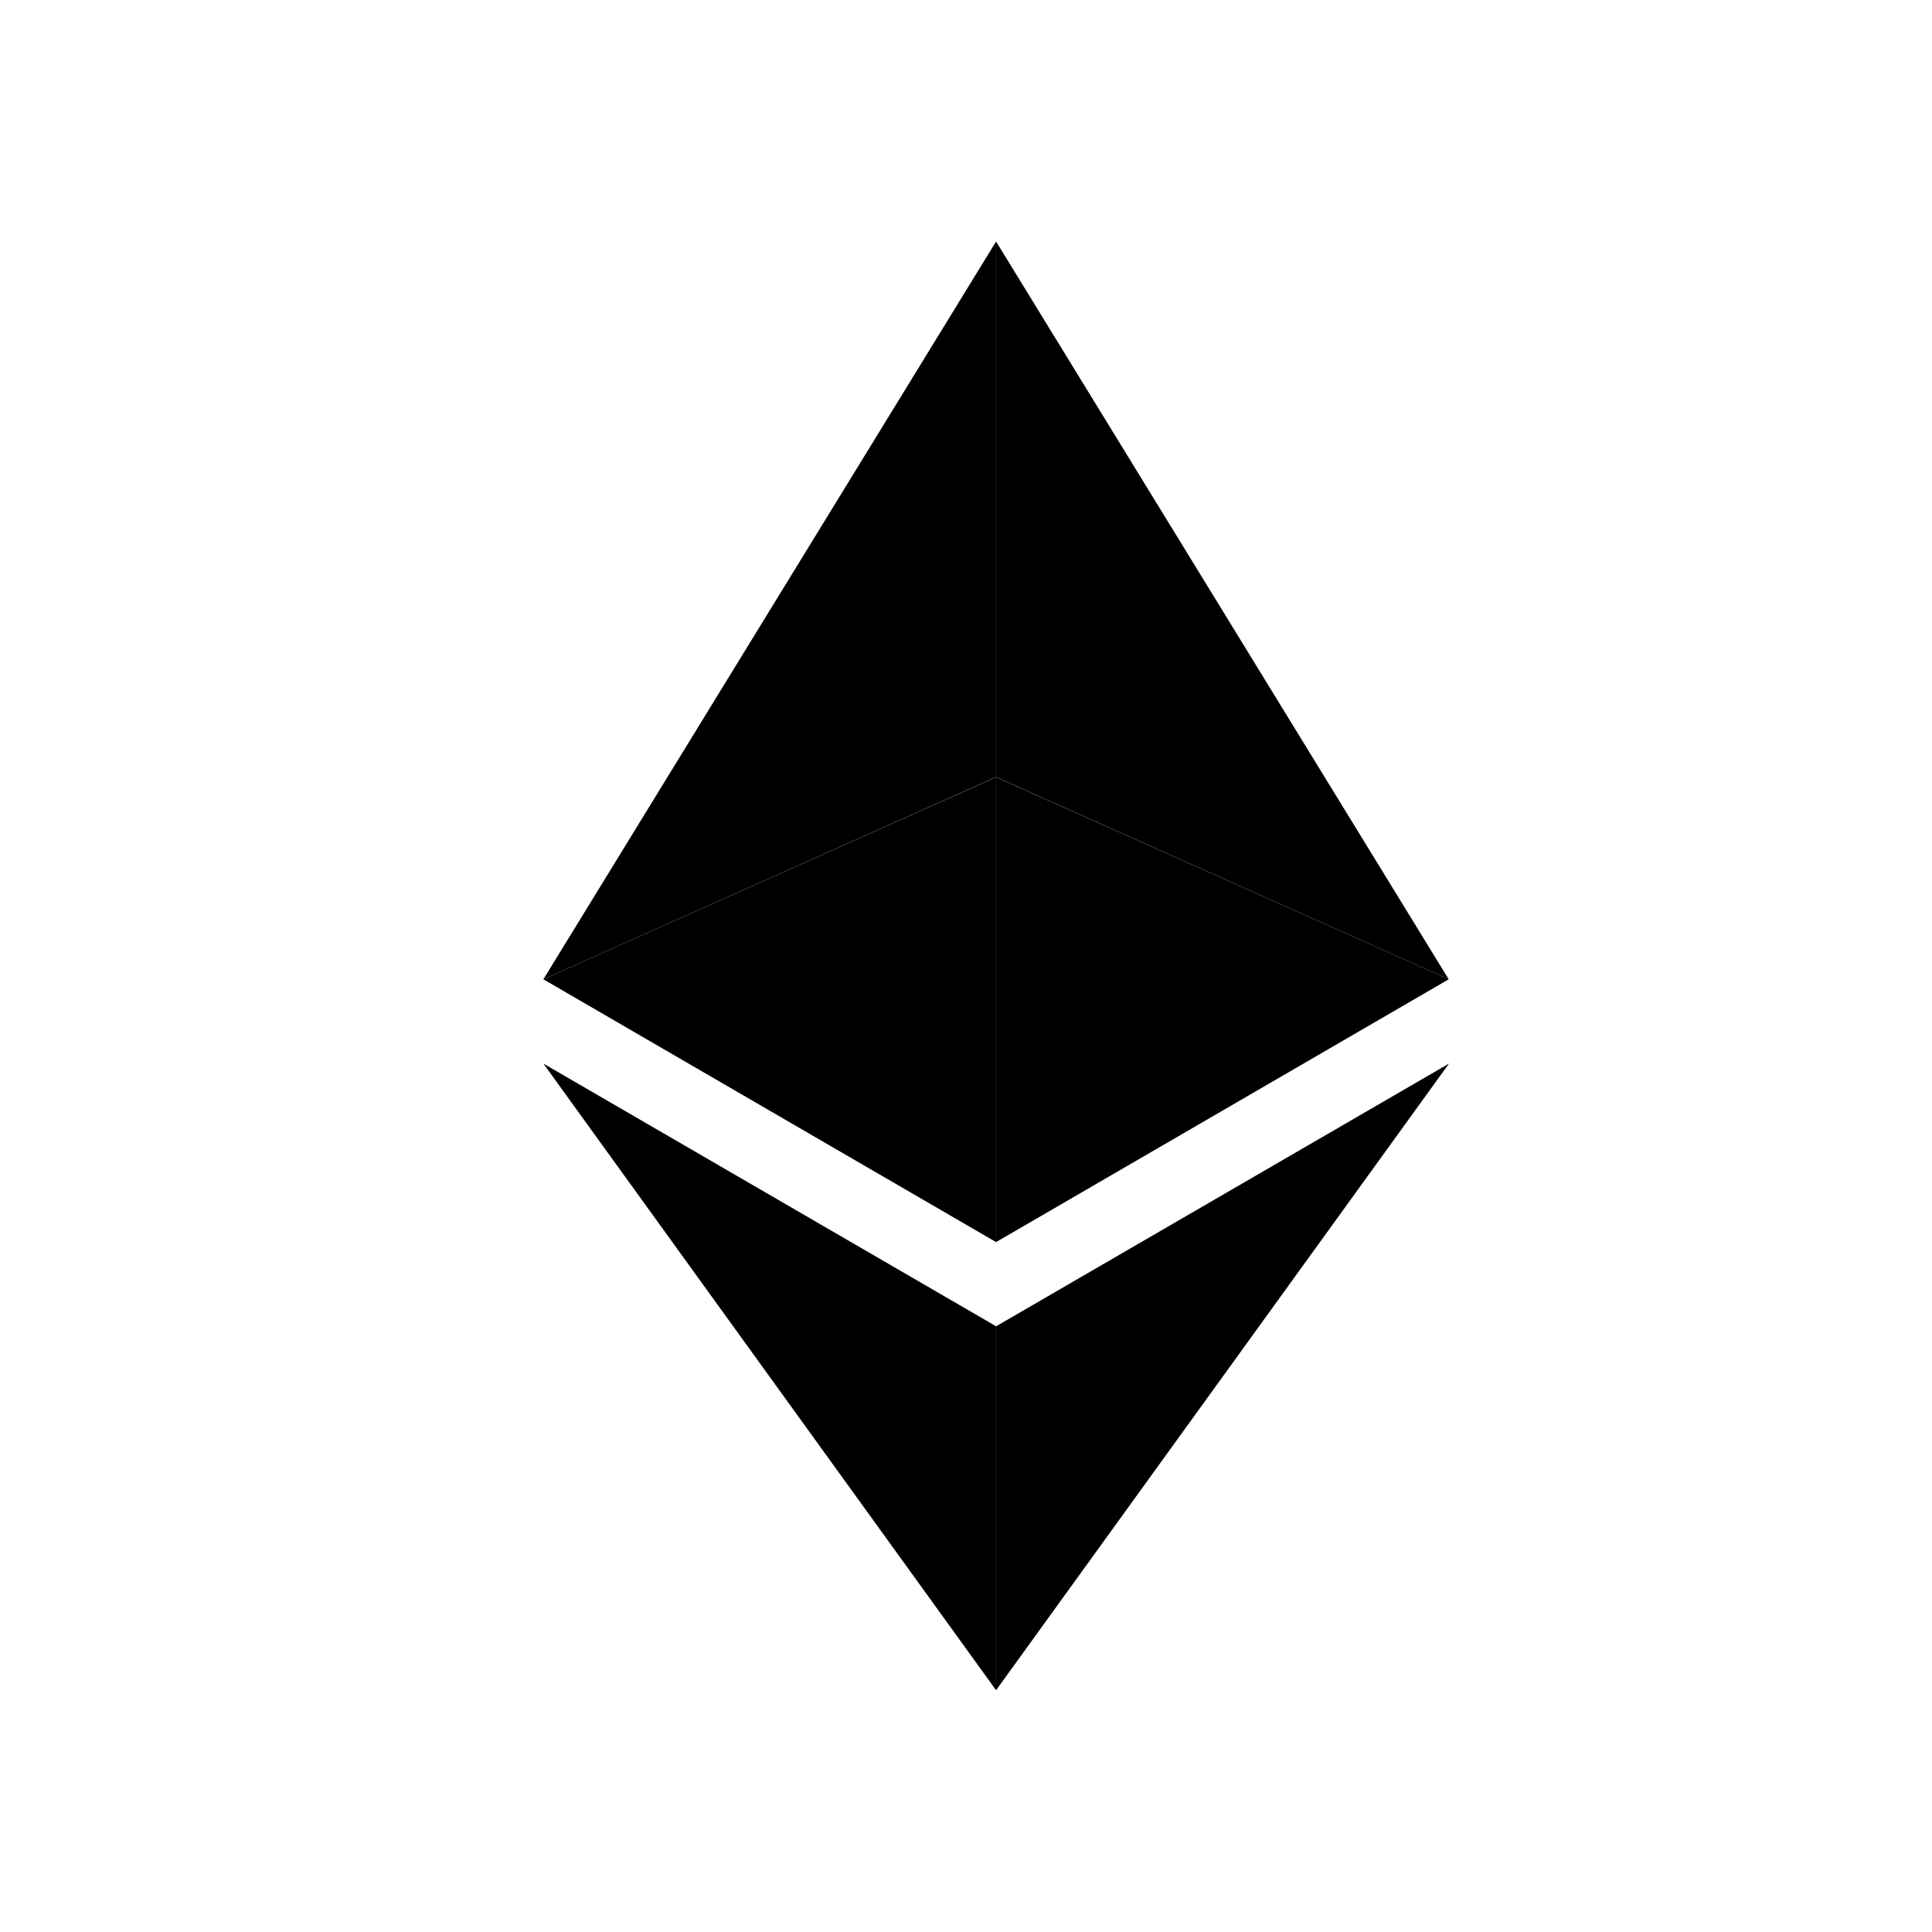 <svg width="60" height="60" viewBox="0 0 60 60" fill="none" xmlns="http://www.w3.org/2000/svg">
<g clip-path="url(#clip0_1_132)">
<path d="M30.934 7.5V24.131L44.991 30.413L30.934 7.5Z" fill="black"/>
<path d="M30.934 7.5L16.875 30.413L30.934 24.131V7.5Z" fill="black"/>
<path d="M30.934 41.19V52.491L45 33.03L30.934 41.19Z" fill="black"/>
<path d="M30.934 52.491V41.188L16.875 33.03L30.934 52.491Z" fill="black"/>
<path d="M30.934 38.574L44.991 30.413L30.934 24.135V38.574Z" fill="black"/>
<path d="M16.875 30.413L30.934 38.574V24.135L16.875 30.413Z" fill="black"/>
</g>
<defs>
<clipPath id="clip0_1_132">
<rect width="60" height="60" fill="white"/>
</clipPath>
</defs>
</svg>
